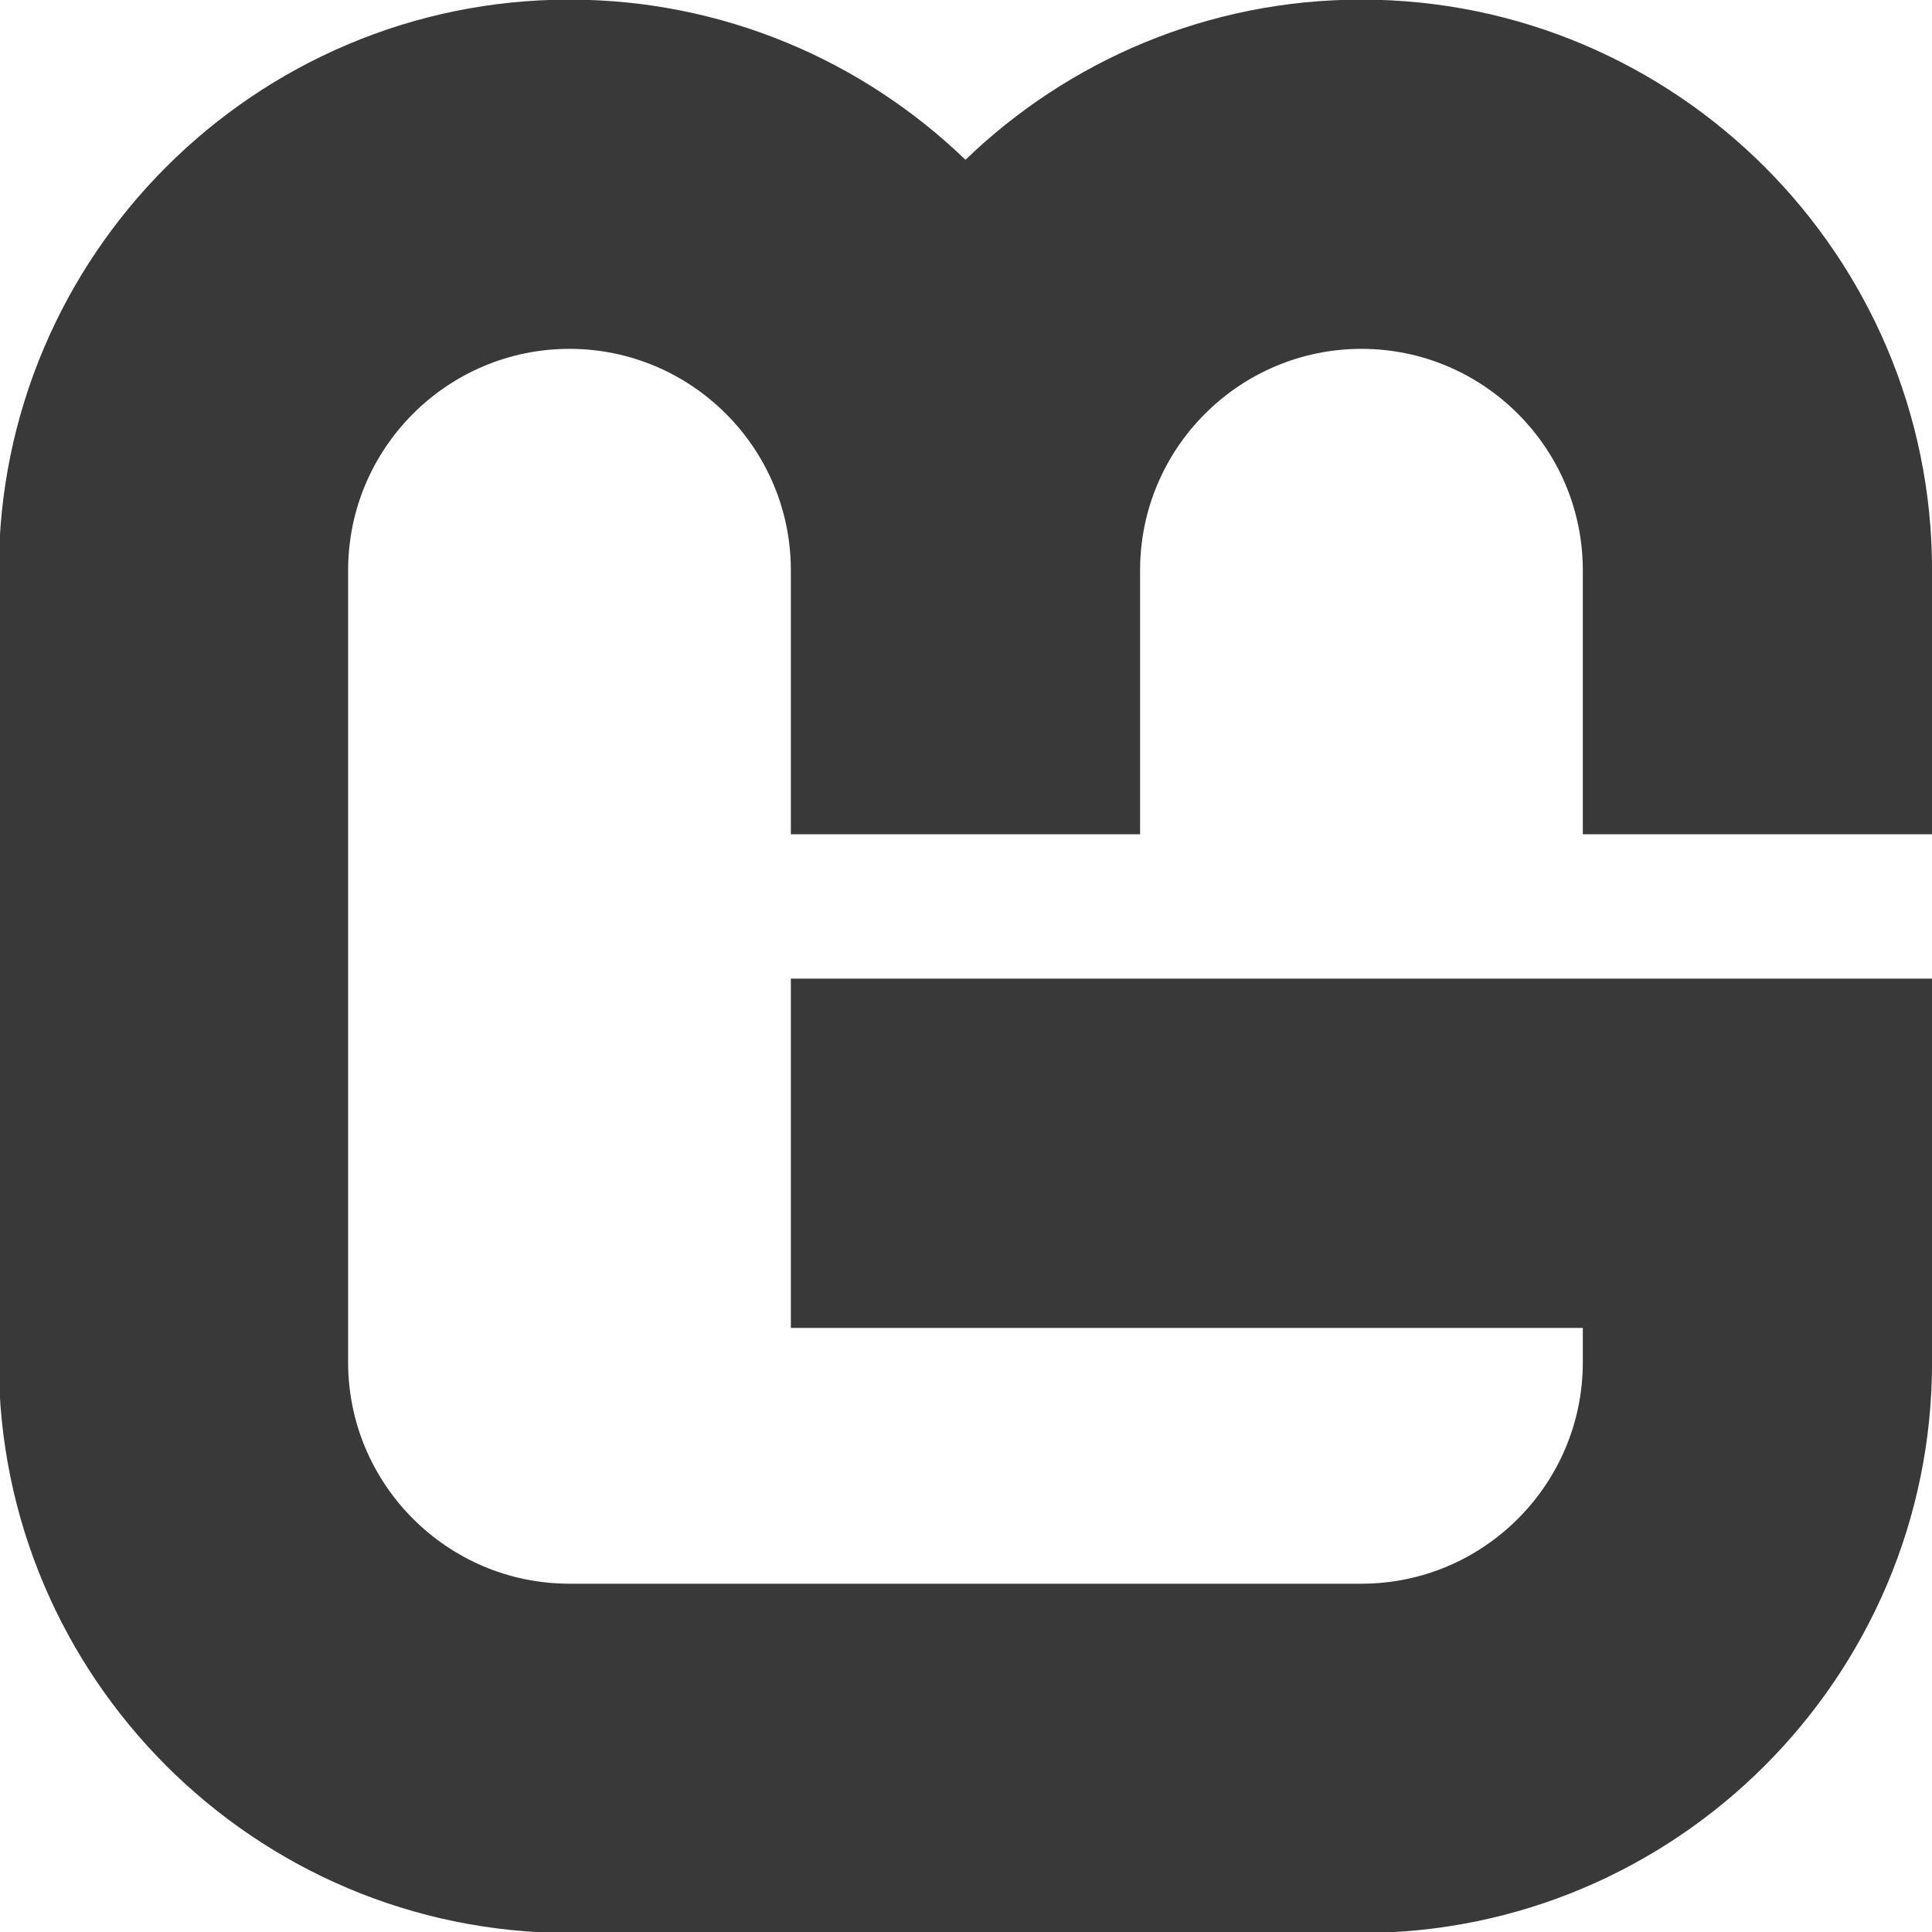 <svg width="31.564mm" height="31.567mm" version="1.1" viewBox="0 0 31.564 31.567" xmlns="http://www.w3.org/2000/svg">
 <defs>
  <clipPath id="clipPath2">
   <path transform="translate(-450.09 -298.08)" d="M 0,583.94 H 810.71 V 0 H 0 Z"/>
  </clipPath>
 </defs>
 <g transform="translate(-89.165 -132.82)">
  <path transform="matrix(.353 0 0 -.353 120.73 146.45)" d="m0 0v12.218c0 14.56-11.846 26.412-26.406 26.412-7.11 0-13.575-2.829-18.33-7.413-4.754 4.584-11.22 7.413-18.329 7.413-14.561 0-26.407-11.852-26.407-26.412v-36.655c0-14.567 11.846-26.413 26.407-26.413h36.659c14.56 0 26.406 11.846 26.406 26.413v17.756h-52.817v-16.166h36.653v-1.59c0-5.652-4.597-10.248-10.242-10.248h-36.659c-5.646 0-10.243 4.596-10.243 10.248v36.655c0 5.651 4.597 10.248 10.243 10.248 5.651 0 10.248-4.597 10.248-10.248v-12.218h16.163v12.218c0 5.651 4.597 10.248 10.248 10.248 5.645 0 10.242-4.597 10.242-10.248v-12.218z" clip-path="url(#clipPath2)" fill="#393939 icc-color(sRGB-IEC61966-2, 0.1, 0.224, 0.224, 0.224)"/>
 </g>
</svg>
